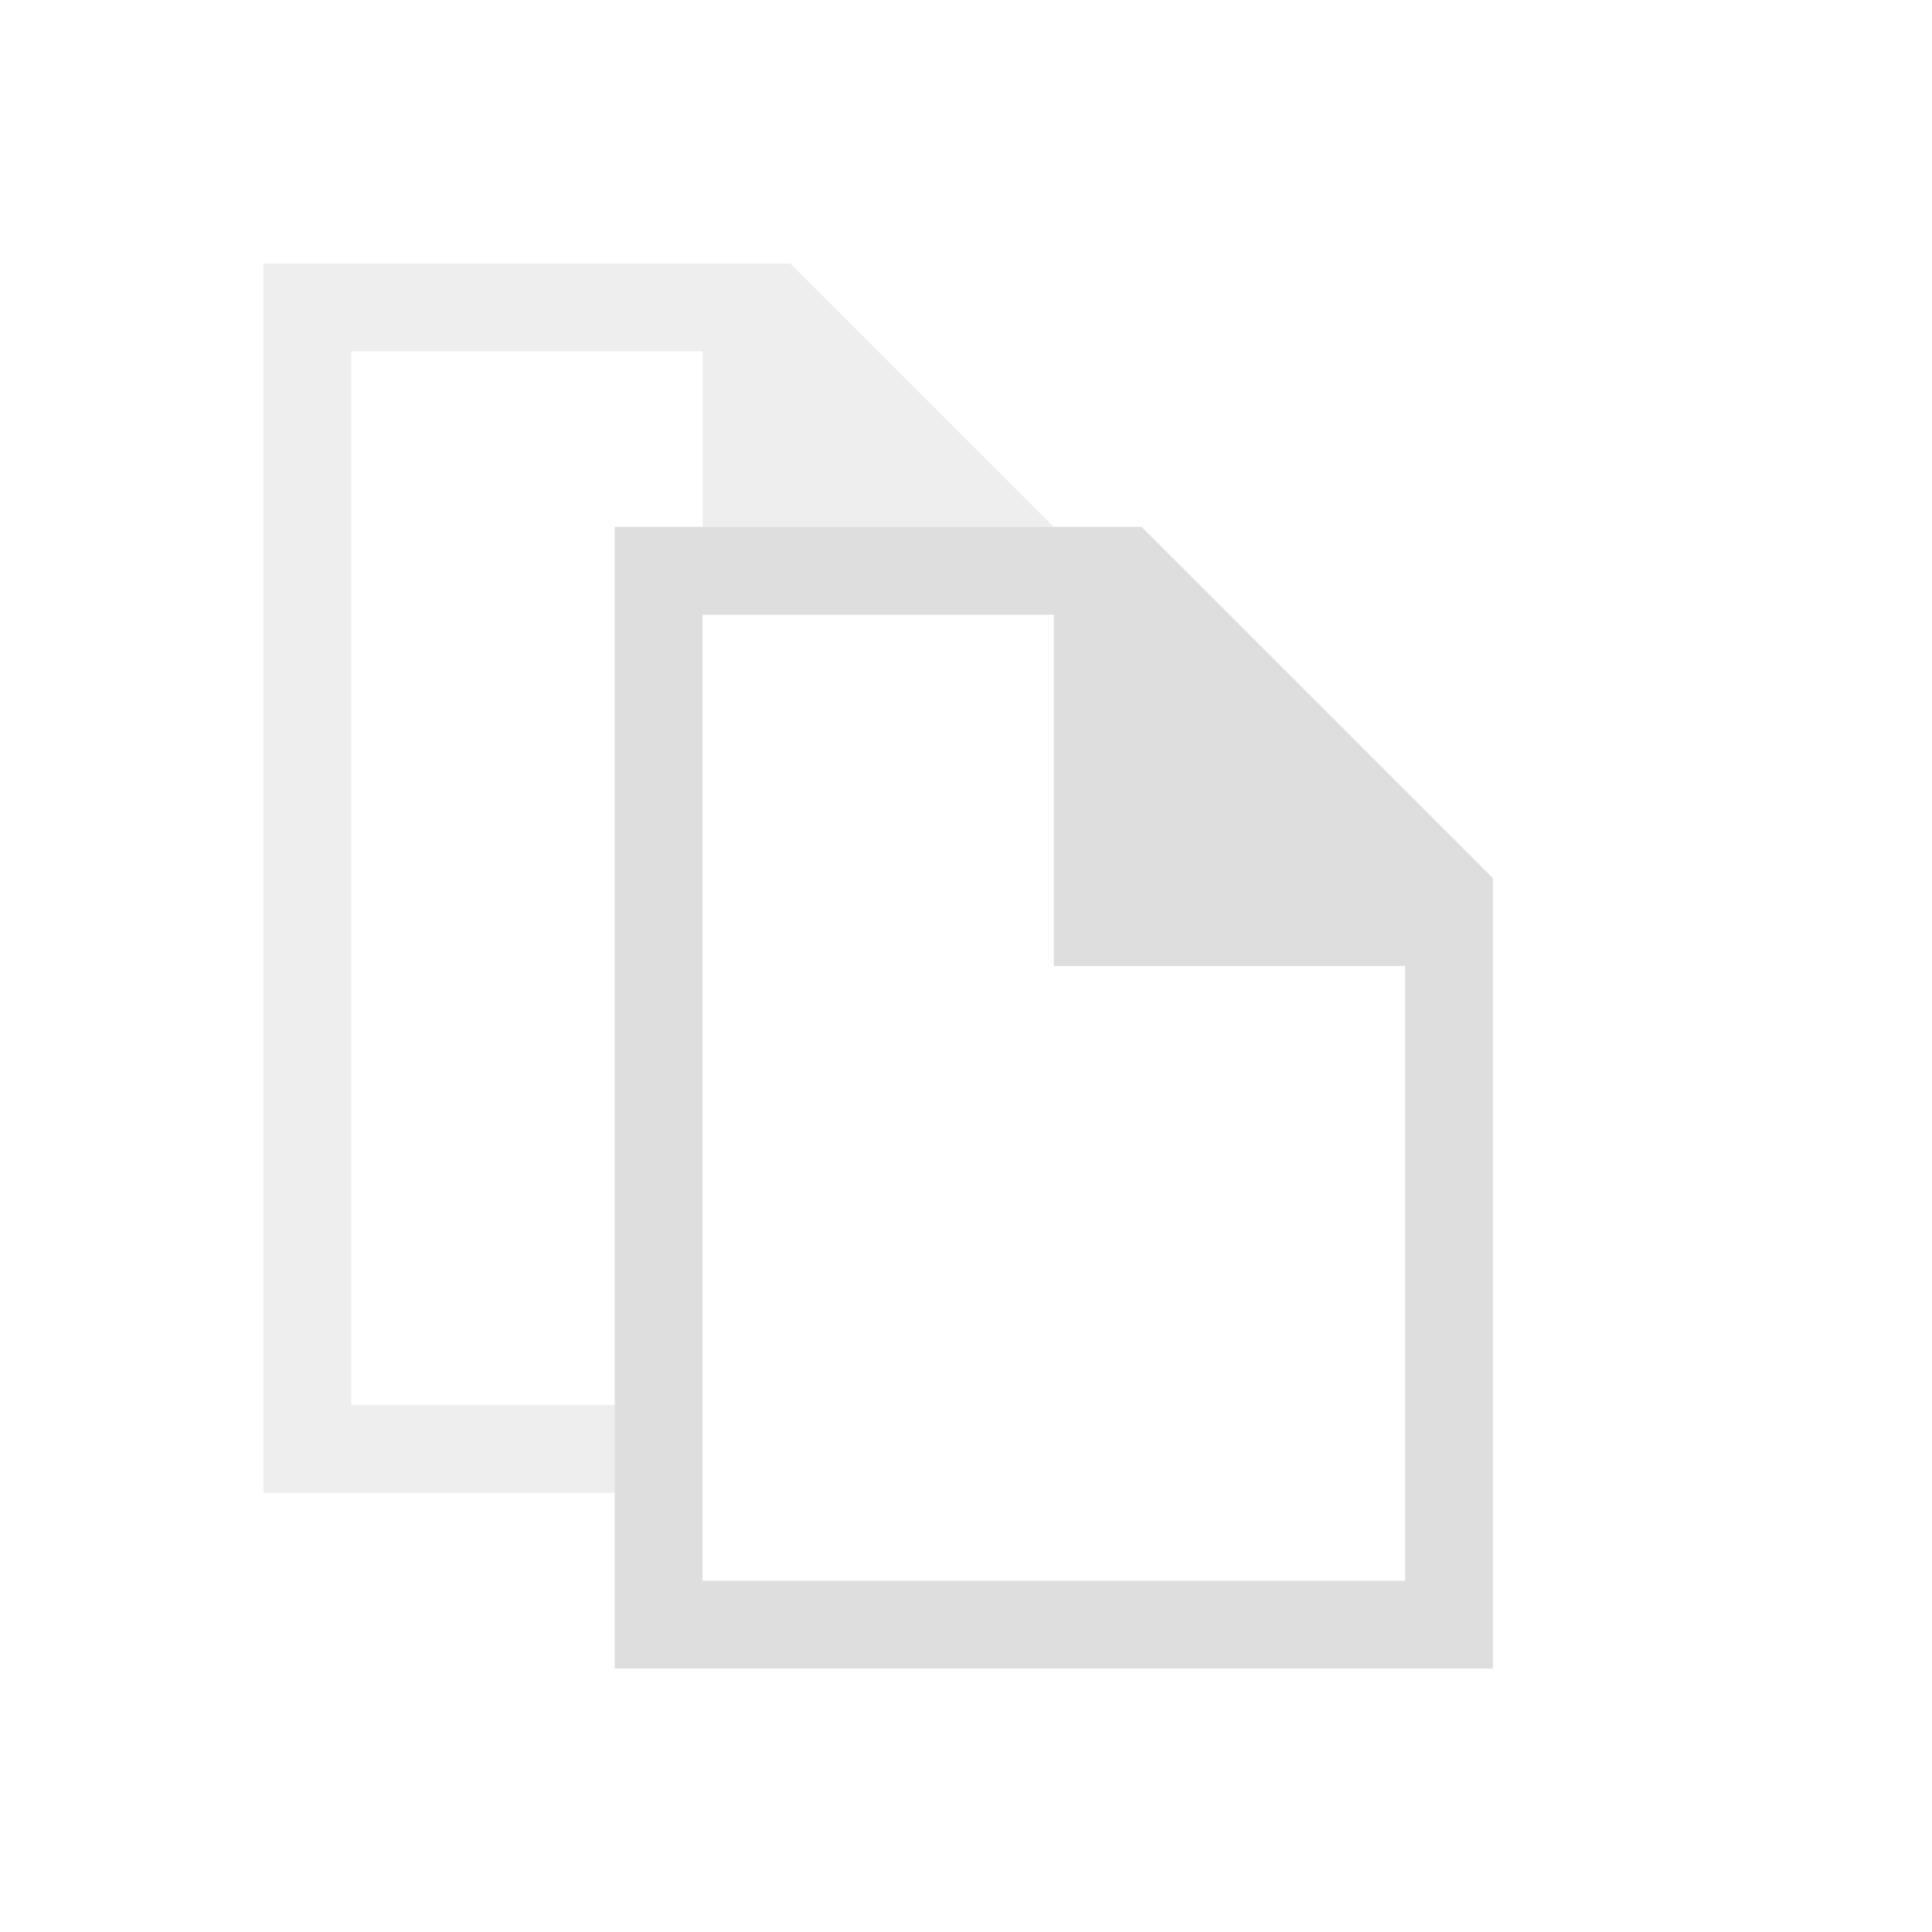 <?xml version='1.0' encoding='ASCII'?>
<svg xmlns="http://www.w3.org/2000/svg" viewBox="0 0 22 22">
<defs><style id="current-color-scheme" type="text/css">.ColorScheme-Contrast{color:#dedede; fill:currentColor;}</style></defs><path d="M3 3v14h4v-1H4V4h4v2h4L9 3Z" class="ColorScheme-Contrast" style="fill-opacity:.5;stroke:none;fill:currentColor" fill="currentColor"/>
<path d="M7 6v13h10v-9l-4-4Zm1 1h4v4h4v7H8z" class="ColorScheme-Contrast" style="fill-opacity:1;stroke:none;fill:currentColor" fill="currentColor"/>
</svg>
